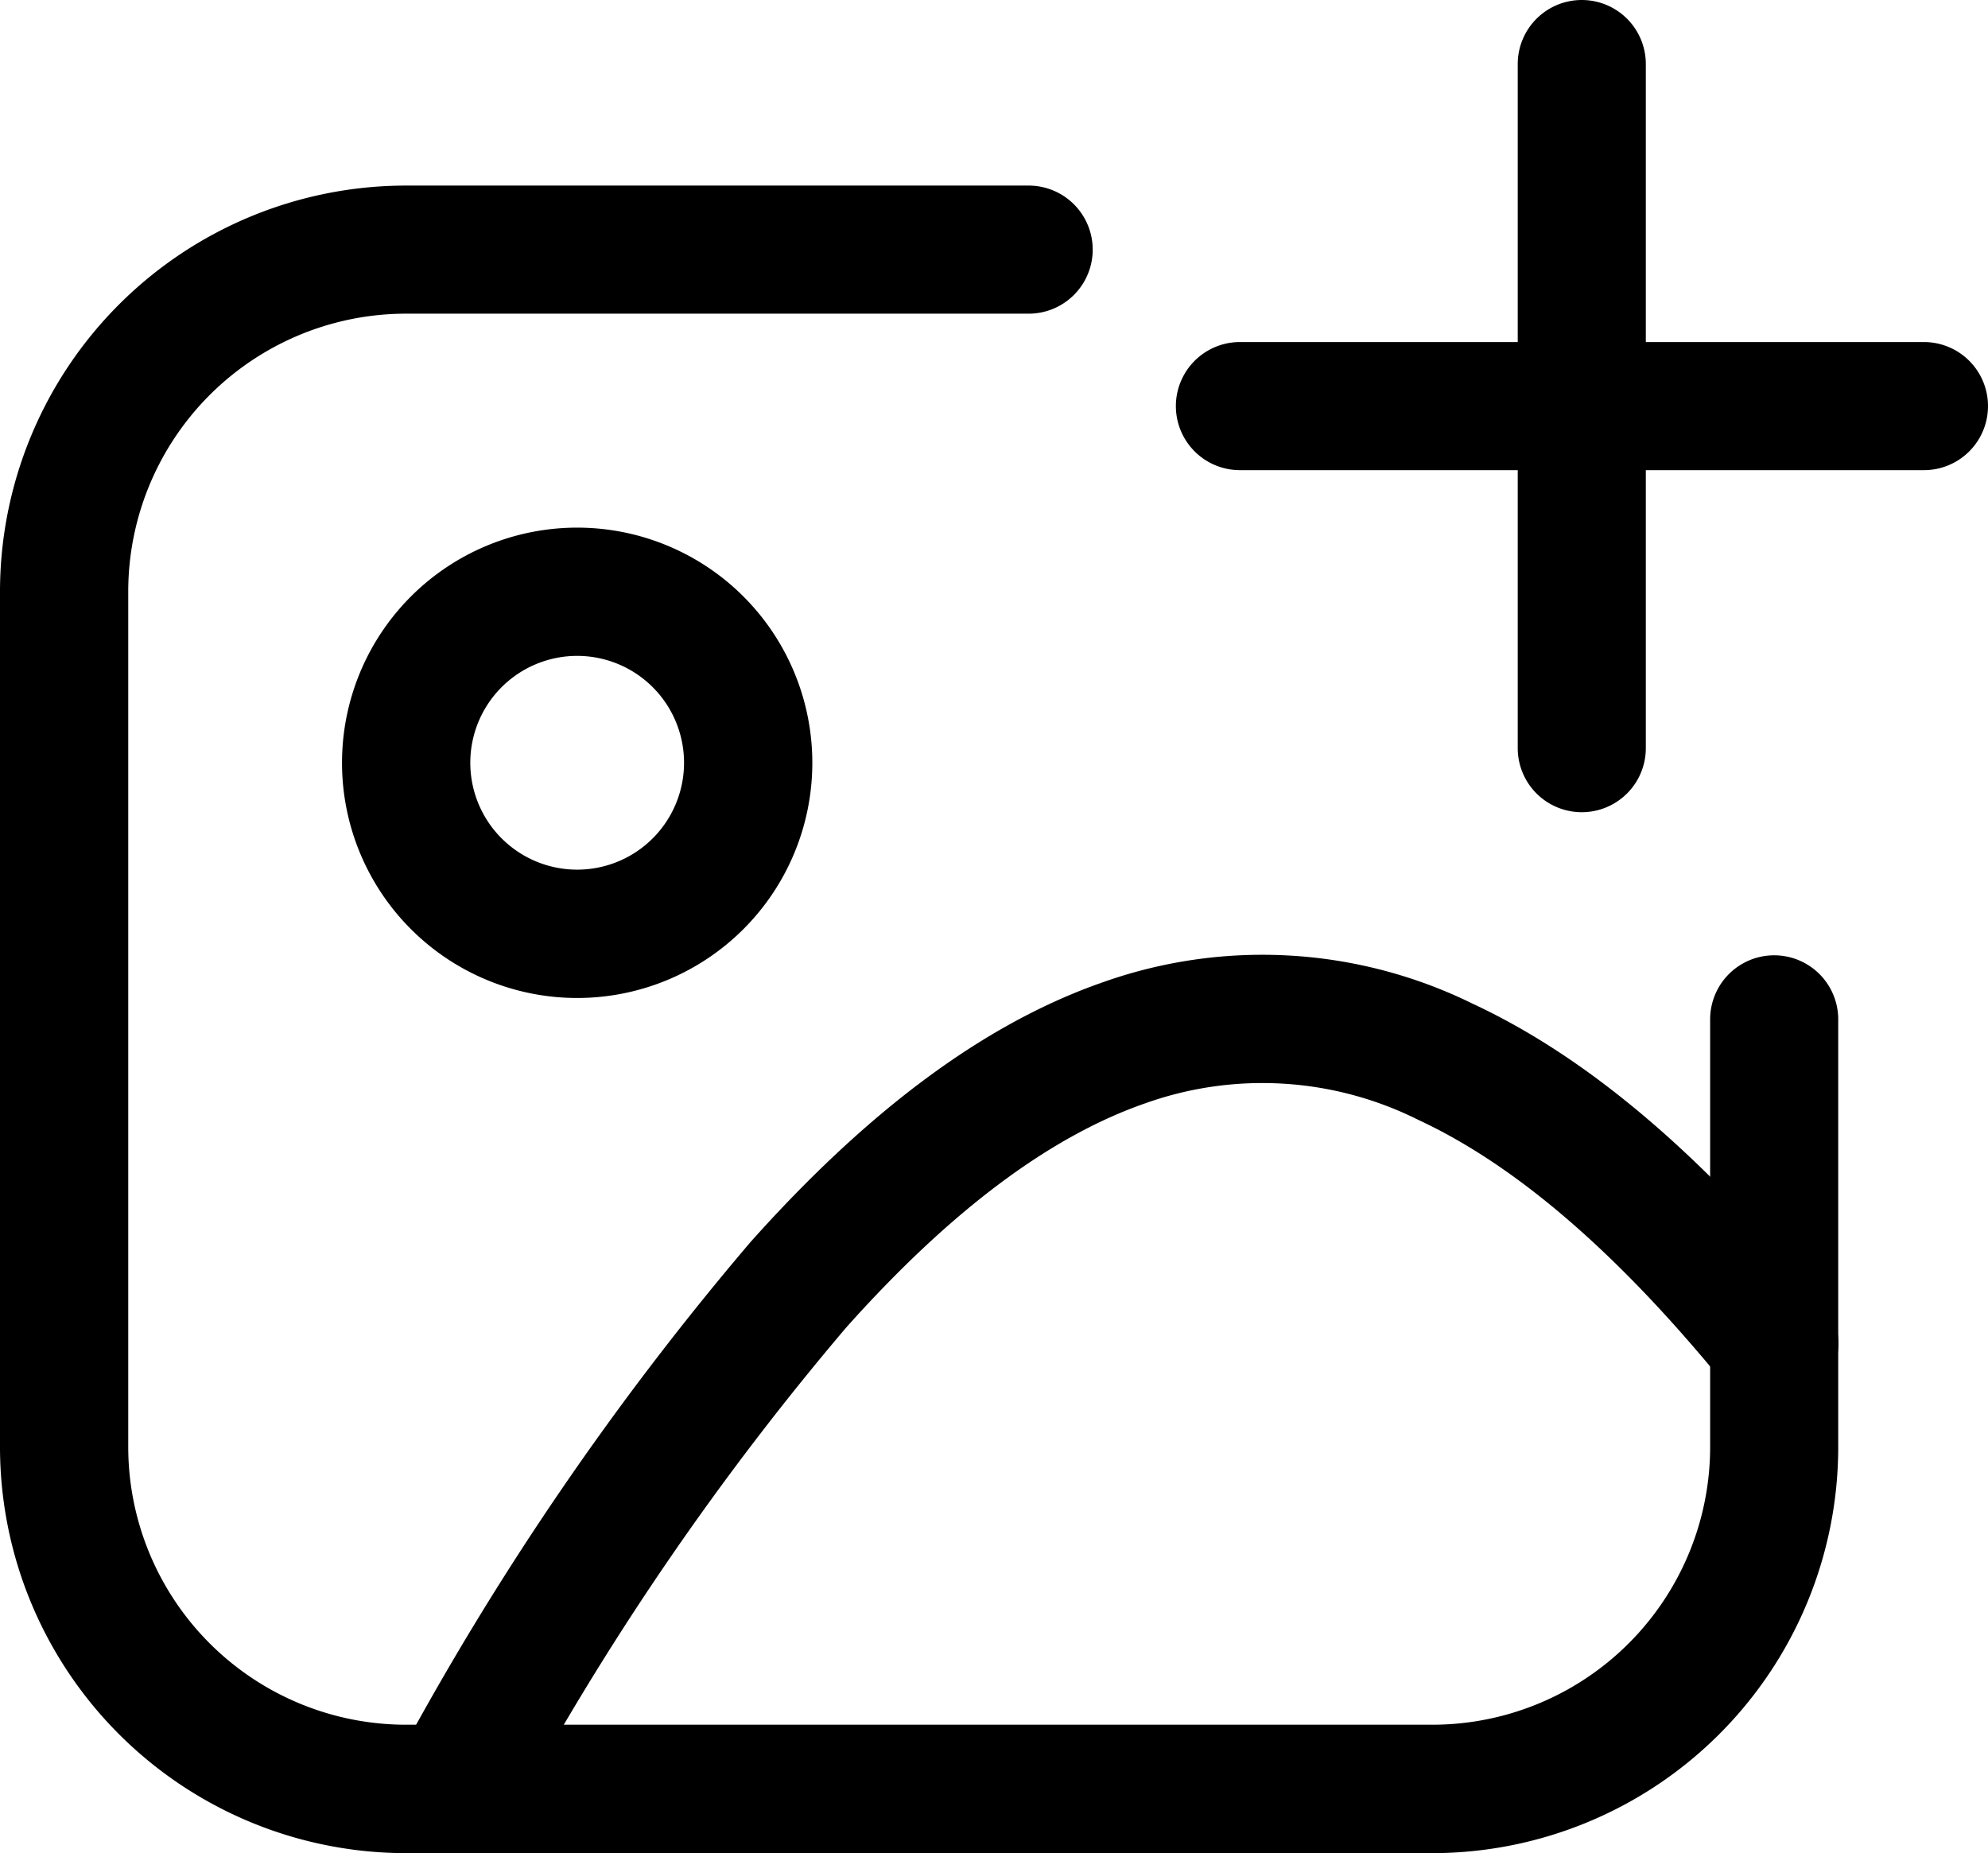 <svg xmlns="http://www.w3.org/2000/svg" width="49.668" height="46.294" viewBox="0 0 49.668 46.294">
  <g id="gallery_1_" data-name="gallery (1)" transform="translate(-0.25 -0.08)">
    <path id="Path_32266" data-name="Path 32266" d="M10.125,9.454a2.67,2.67,0,1,0,2.67,2.67A2.67,2.67,0,0,0,10.125,9.454ZM4.25,12.125A5.875,5.875,0,1,1,10.125,18,5.875,5.875,0,0,1,4.25,12.125Z" transform="translate(4.545 7.011)" fill-rule="evenodd"/>
    <path id="Path_32267" data-name="Path 32267" d="M16.208,20.56a70.826,70.826,0,0,0-8.4,12.312A1.6,1.6,0,1,1,5.017,31.3a73.925,73.925,0,0,1,8.8-12.875c2.874-3.218,5.793-5.45,8.828-6.5a11.906,11.906,0,0,1,9.226.549c2.991,1.394,5.89,3.938,8.768,7.47a1.6,1.6,0,1,1-2.484,2.024c-2.719-3.336-5.255-5.479-7.638-6.59a8.709,8.709,0,0,0-6.824-.425C21.369,15.758,18.885,17.562,16.208,20.56Z" transform="translate(5.182 12.685)" fill-rule="evenodd"/>
    <path id="Path_32268" data-name="Path 32268" d="M3.222,5.222A10.147,10.147,0,0,1,10.4,2.25H25.95a1.6,1.6,0,1,1,0,3.2H10.4A6.943,6.943,0,0,0,3.454,12.4V33.76A6.943,6.943,0,0,0,10.4,40.7H36.033a6.943,6.943,0,0,0,6.943-6.943V23.079a1.6,1.6,0,1,1,3.2,0V33.76A10.147,10.147,0,0,1,36.033,43.908H10.4A10.148,10.148,0,0,1,.25,33.76V12.4A10.148,10.148,0,0,1,3.222,5.222Z" transform="translate(0 2.466)" fill-rule="evenodd"/>
    <path id="Path_32269" data-name="Path 32269" d="M19.6.08a1.6,1.6,0,0,1,1.6,1.6v17.09a1.6,1.6,0,1,1-3.2,0V1.682A1.6,1.6,0,0,1,19.6.08Z" transform="translate(20.169 0)" fill-rule="evenodd"/>
    <path id="Path_32271" data-name="Path 32271" d="M19.6.08a1.6,1.6,0,0,1,1.6,1.6v17.09a1.6,1.6,0,1,1-3.2,0V1.682A1.6,1.6,0,0,1,19.6.08Z" transform="translate(49.998 -9.375) rotate(90)" fill-rule="evenodd"/>
  </g>
</svg>
